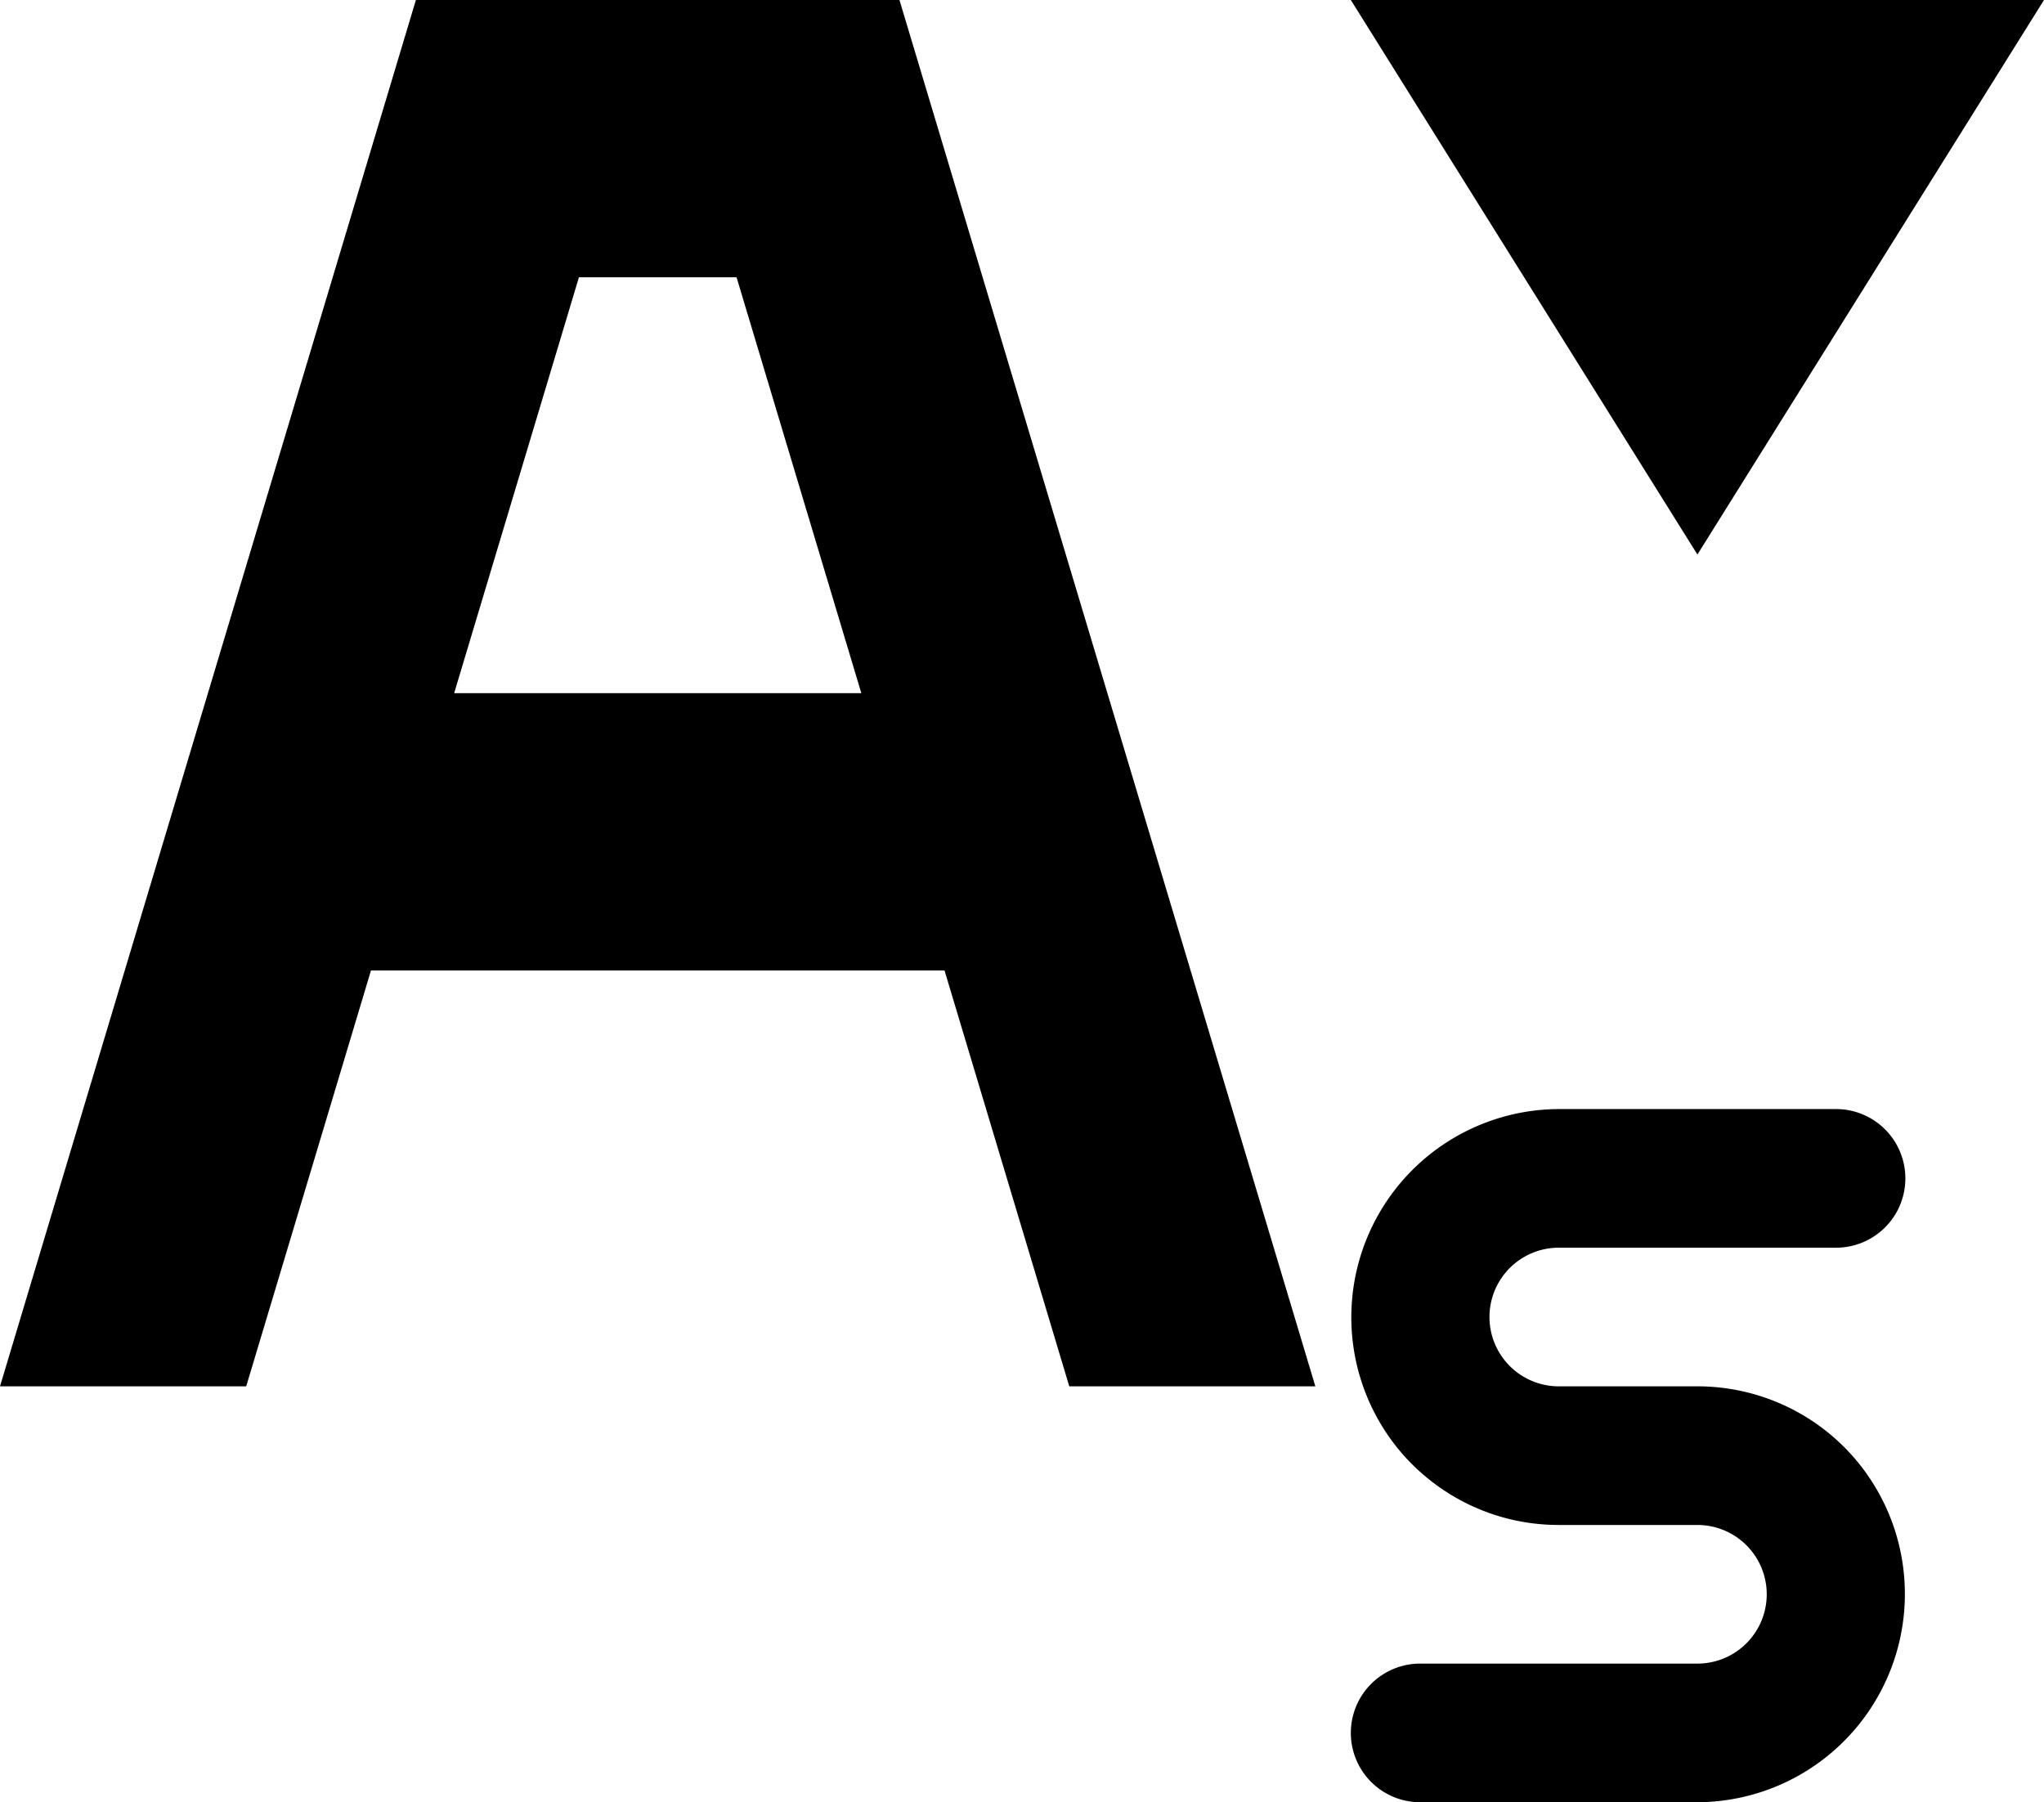 <svg xmlns="http://www.w3.org/2000/svg" viewBox="0 0 14.744 13"><path d="M1.776 10l.9-3h4.137l.9 3h1.775l-3-10H3L0 10h1.776zm2.4-8h1.137l.9 3H3.276l.9-3zm10.568-2l-2.5 4-2.5-4h5zm-2.5 10h-1a.5.5 0 0 1 0-1h2a.5.5 0 0 0 0-1h-2a1.502 1.502 0 0 0-1.117 2.5c.275.307.674.5 1.117.5h1a.5.5 0 0 1 0 1h-2a.5.5 0 0 0 0 1h2a1.502 1.502 0 0 0 1.117-2.5 1.496 1.496 0 0 0-1.117-.5z"/></svg>